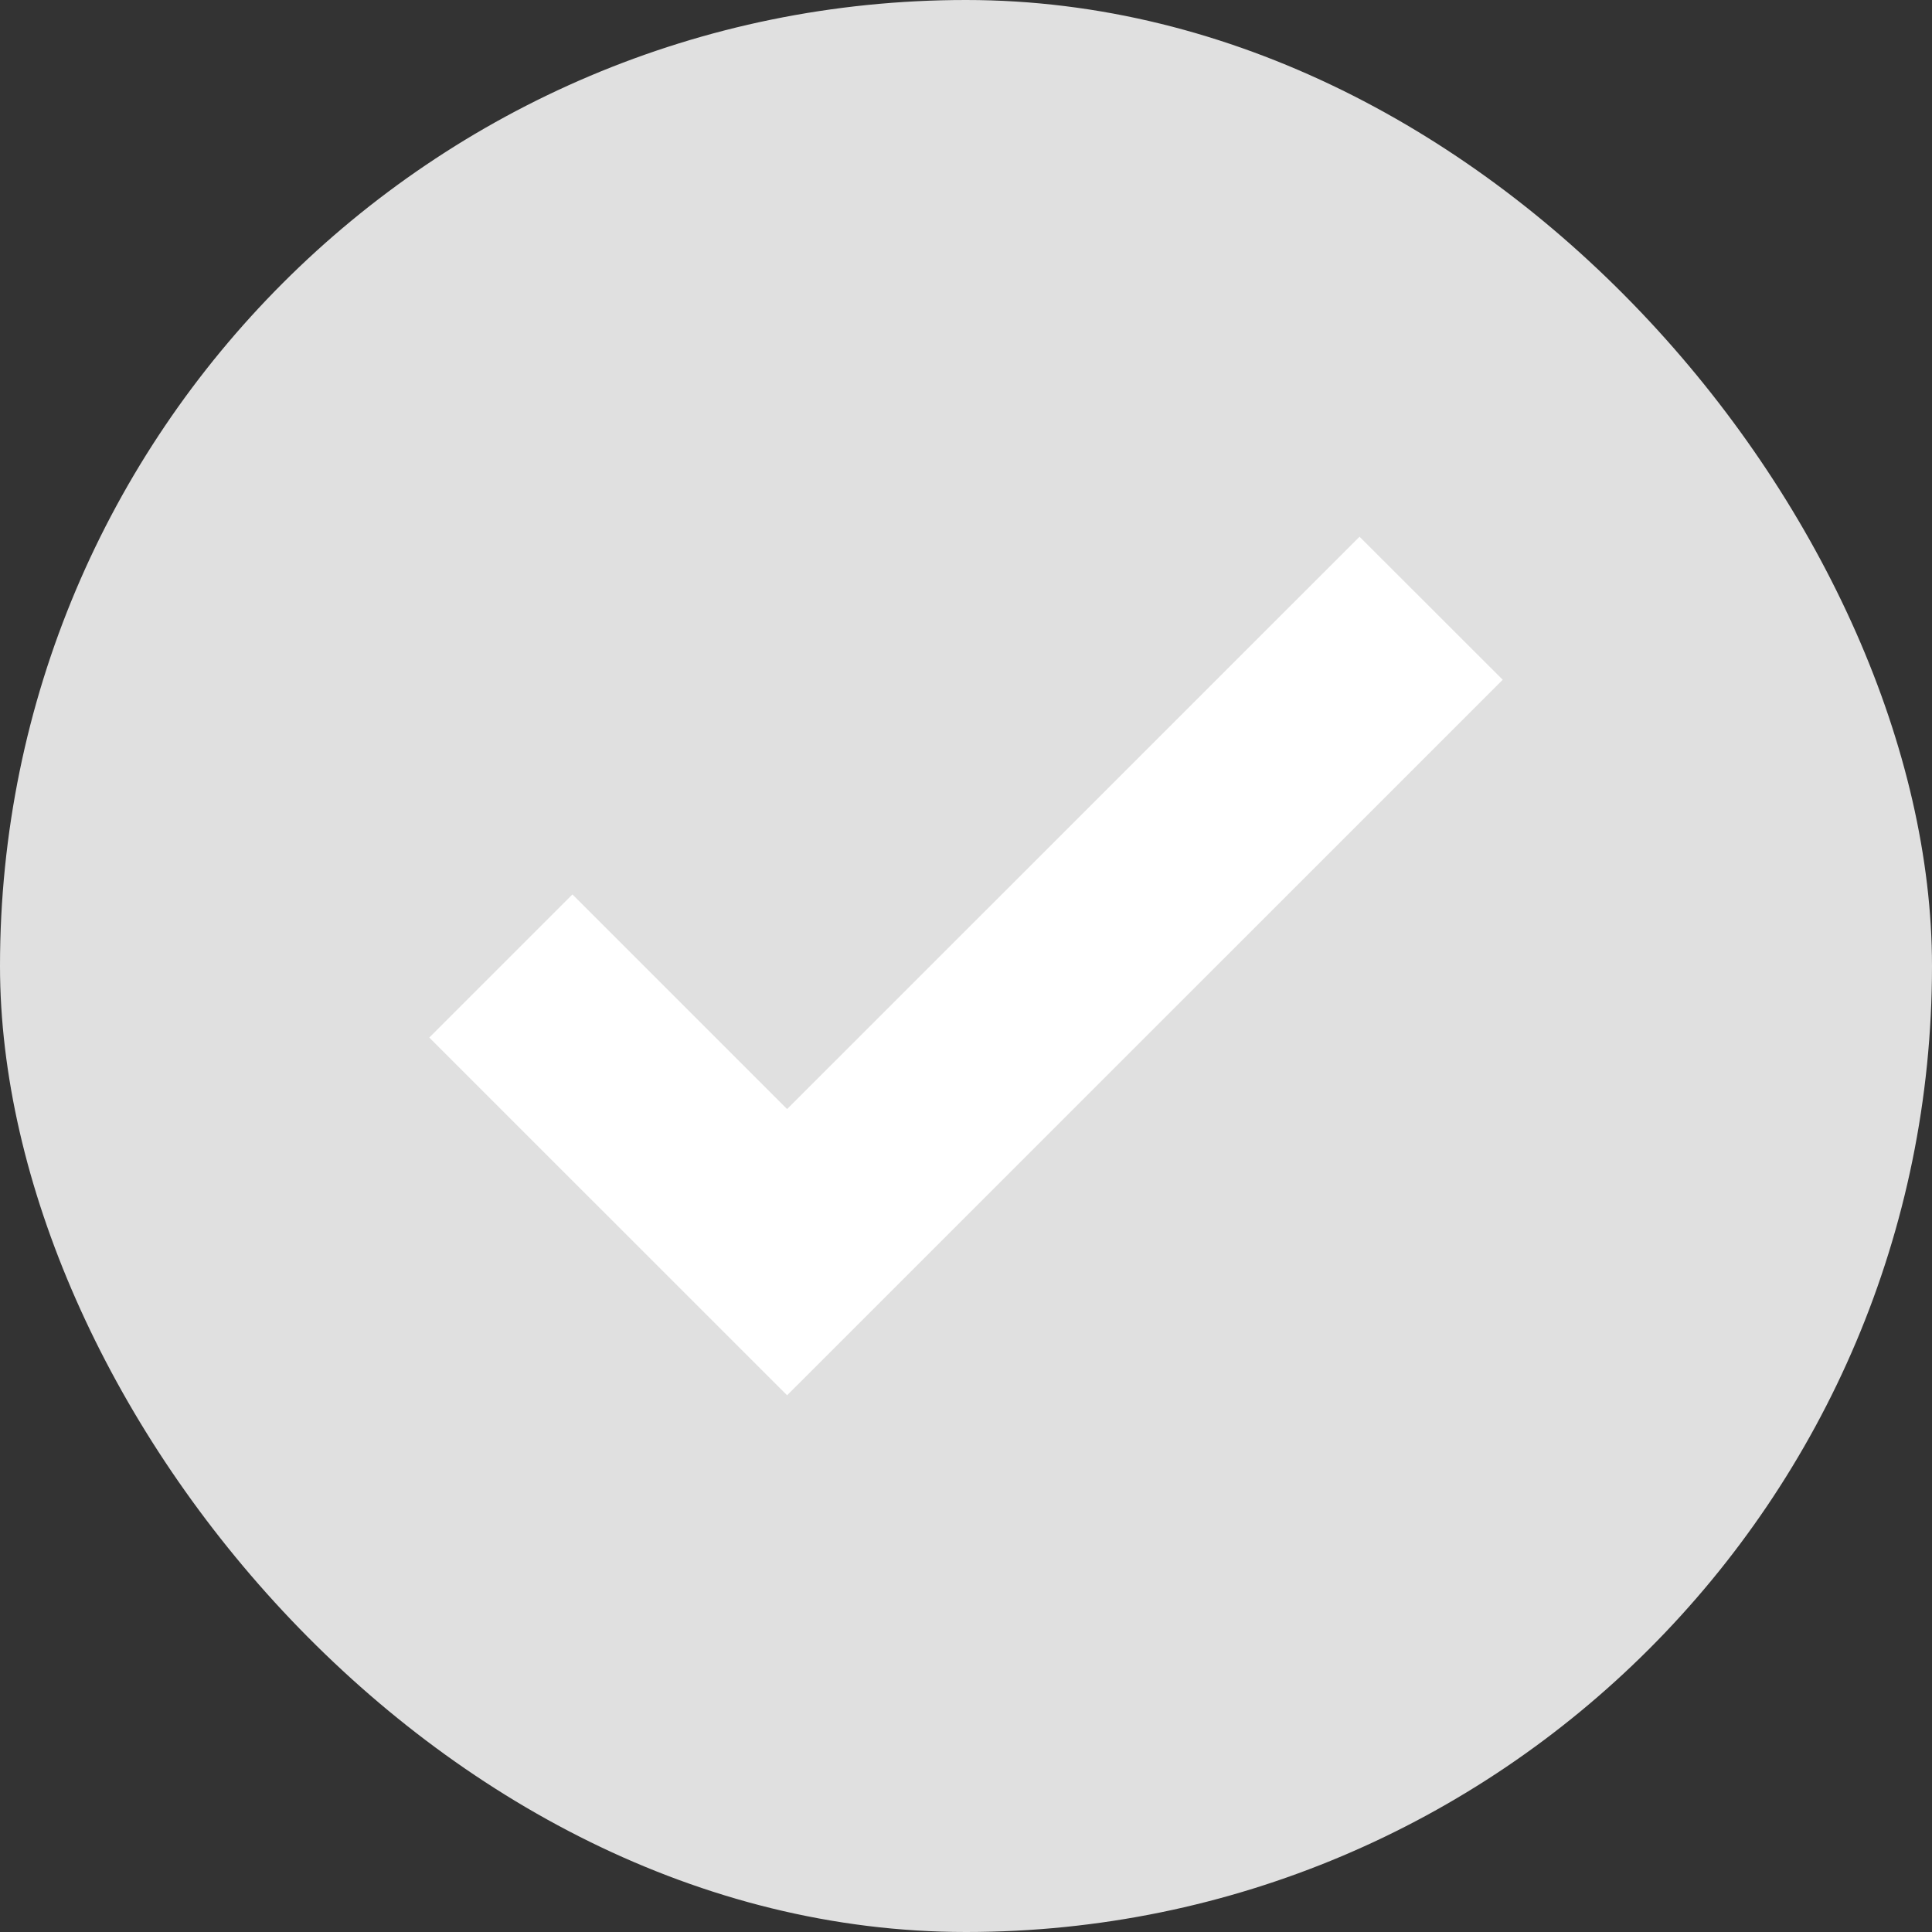 <?xml version="1.0" encoding="UTF-8"?>
<svg width="20px" height="20px" viewBox="0 0 20 20" version="1.1" xmlns="http://www.w3.org/2000/svg" xmlns:xlink="http://www.w3.org/1999/xlink">
    <rect x="0" y="0" width="20" height="20" fill="#333333" stroke="none"/>
    <!-- Generator: Sketch 46.2 (44496) - http://www.bohemiancoding.com/sketch -->
    <title>order_cancel</title>
    <desc>Created with Sketch.</desc>
    <defs></defs>
    <g id="Symbols" stroke="none" stroke-width="1" fill="none" fill-rule="evenodd">
        <g id="order_cancel">
            <g id="Group-Copy-2">
                <rect id="Rectangle-7-Copy-2" fill="#E0E0E0" x="0" y="0" width="20" height="20" rx="10"></rect>
                <polygon id="Rectangle-34" fill="#FFFFFF" points="8.148 14.444 4.444 10.741 5.926 9.259 8.148 11.481 14.074 5.556 15.556 7.037"></polygon>
            </g>
        </g>
    </g>
</svg>
